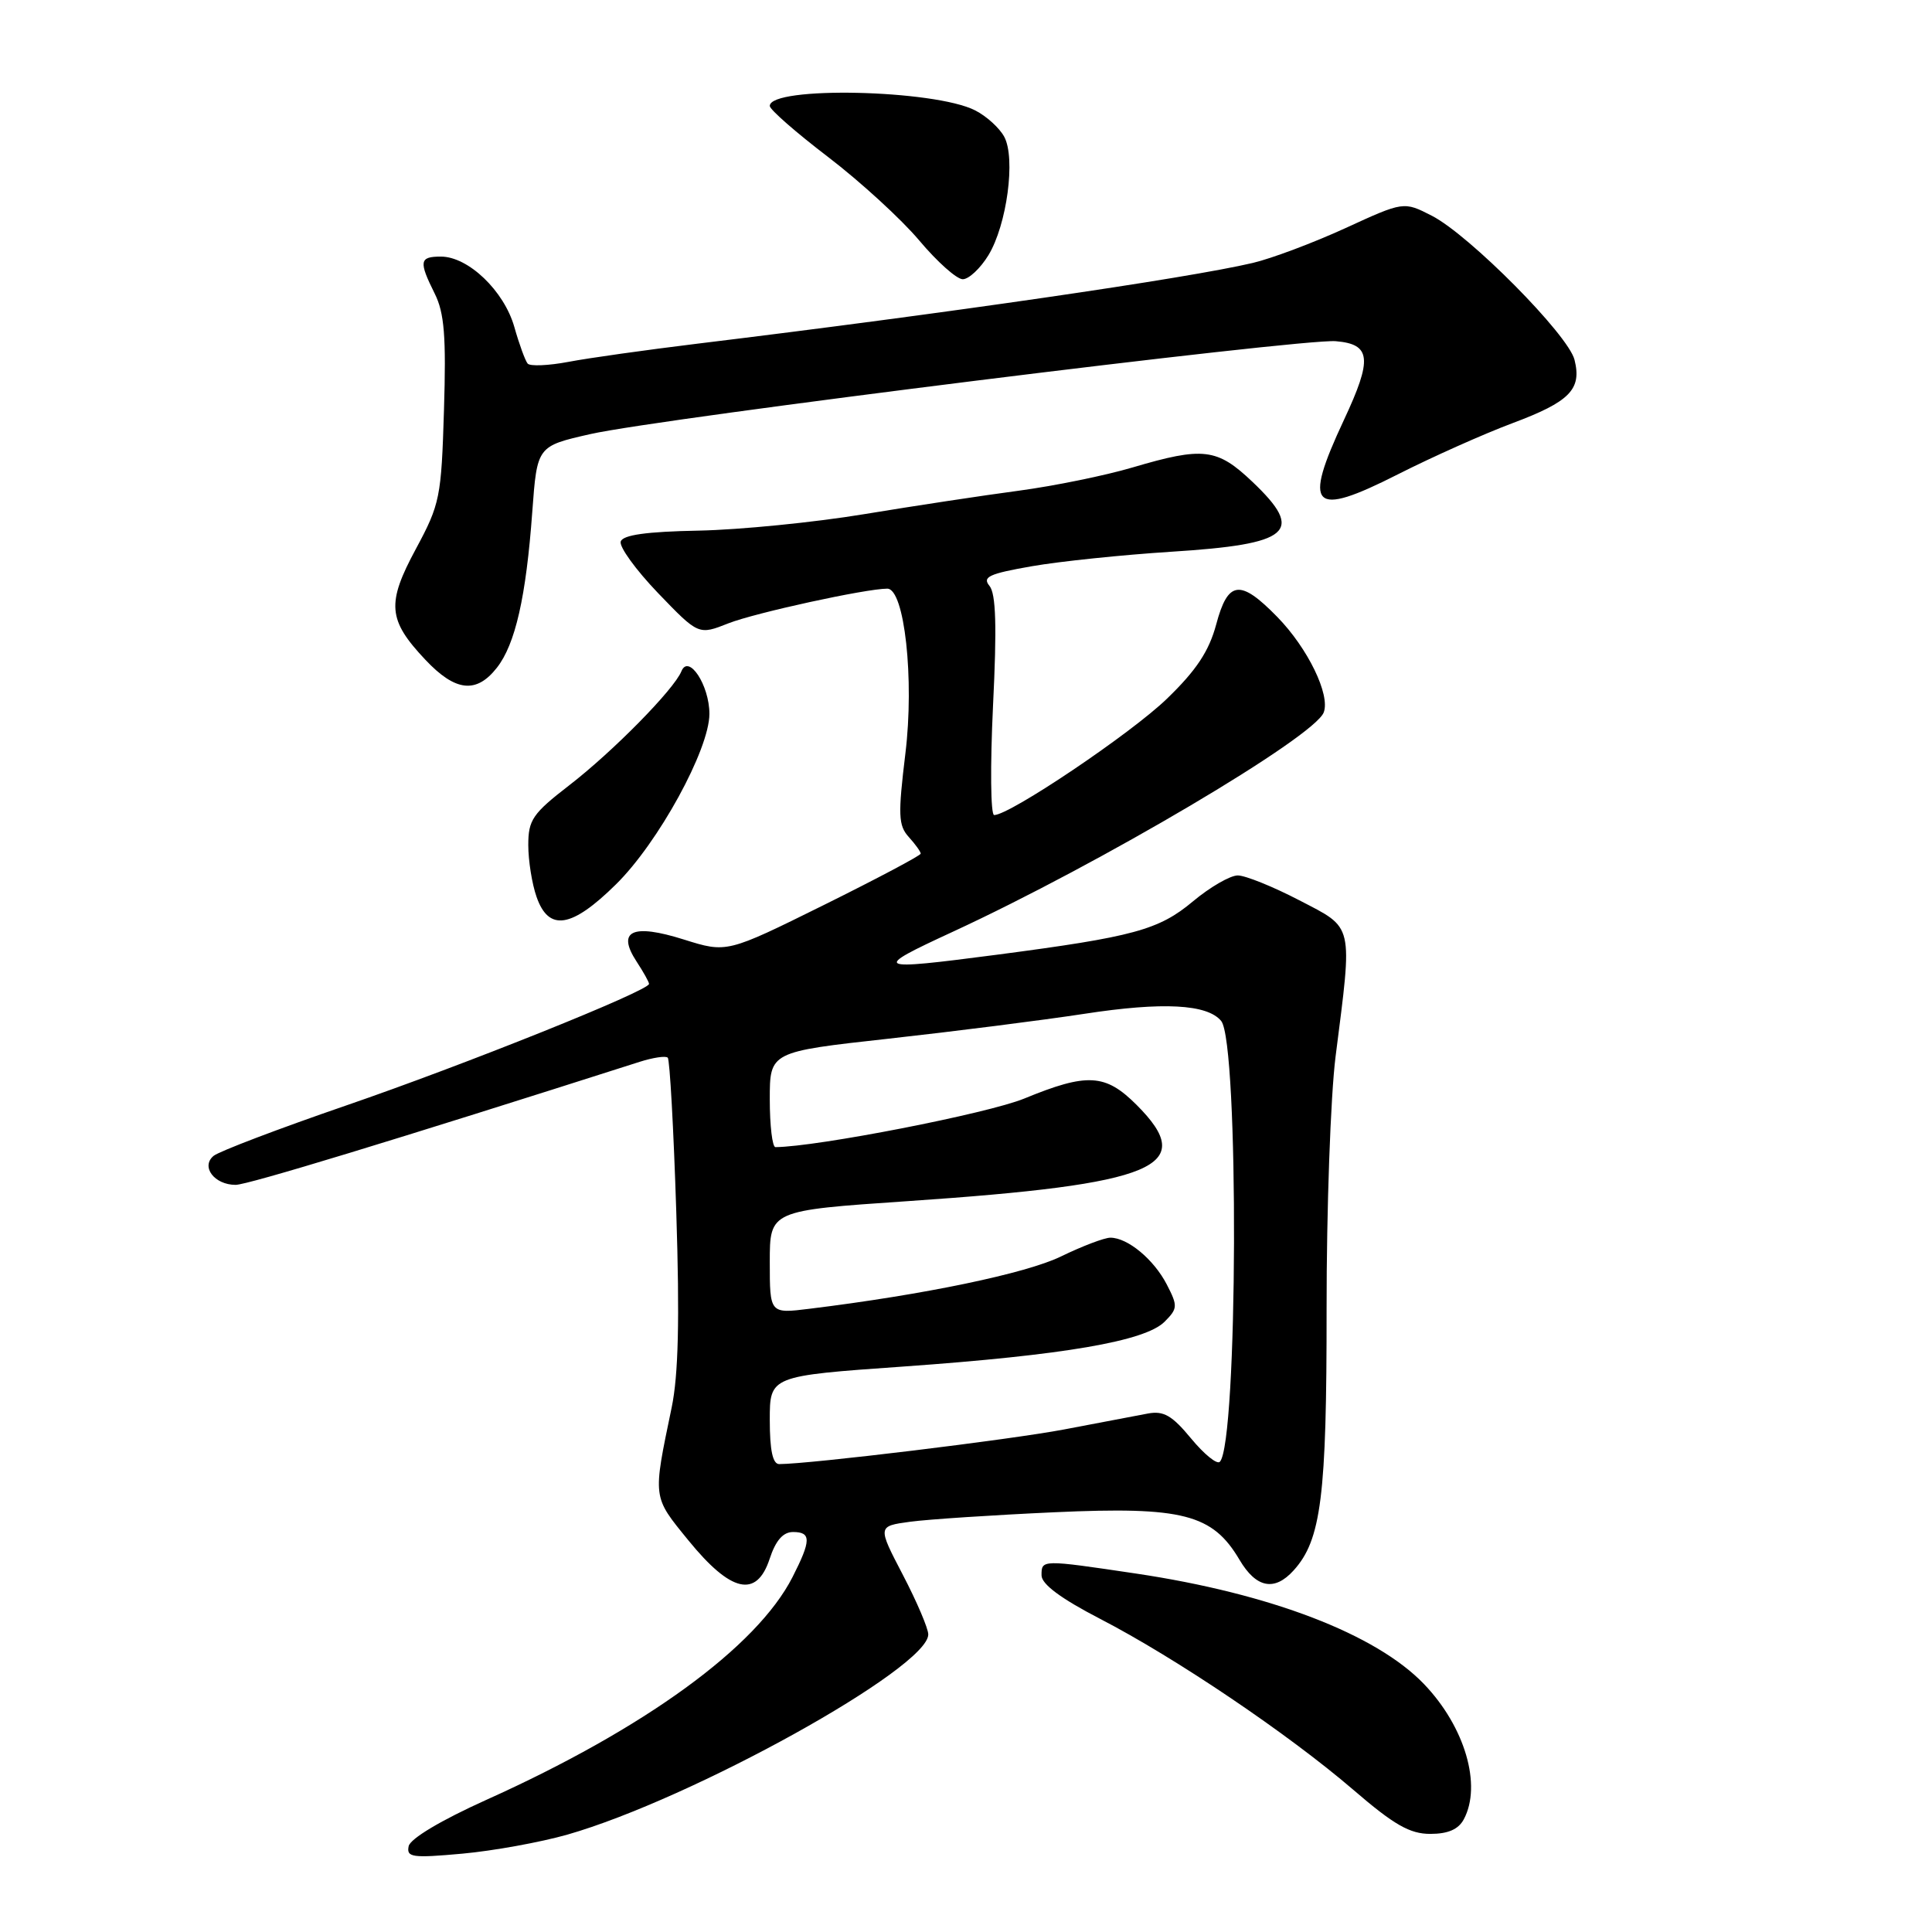 <?xml version="1.0" encoding="UTF-8" standalone="no"?>
<!DOCTYPE svg PUBLIC "-//W3C//DTD SVG 1.1//EN" "http://www.w3.org/Graphics/SVG/1.1/DTD/svg11.dtd" >
<svg xmlns="http://www.w3.org/2000/svg" xmlns:xlink="http://www.w3.org/1999/xlink" version="1.1" viewBox="0 0 256 256">
 <g >
 <path fill="currentColor"
d=" M 75.17 243.10 C 91.70 238.37 123.00 221.01 123.00 216.57 C 123.00 215.78 121.49 212.24 119.64 208.69 C 116.27 202.23 116.27 202.23 120.59 201.64 C 122.97 201.32 131.59 200.75 139.75 200.38 C 156.73 199.61 160.67 200.63 164.24 206.68 C 166.45 210.42 168.87 210.90 171.41 208.09 C 175.07 204.06 175.80 198.26 175.78 173.43 C 175.77 160.27 176.31 145.22 176.97 140.00 C 179.24 122.17 179.45 123.08 172.16 119.29 C 168.68 117.48 165.01 116.00 164.01 116.00 C 163.01 116.00 160.34 117.54 158.08 119.43 C 153.54 123.23 150.21 124.13 132.06 126.51 C 115.73 128.64 115.41 128.47 126.28 123.45 C 145.83 114.41 174.15 97.67 175.40 94.40 C 176.29 92.07 173.30 85.90 169.25 81.75 C 164.32 76.70 162.71 76.90 161.15 82.75 C 160.20 86.28 158.53 88.81 154.64 92.57 C 149.90 97.17 133.81 108.00 131.73 108.00 C 131.26 108.00 131.20 101.49 131.58 93.53 C 132.10 82.99 131.97 78.67 131.11 77.63 C 130.13 76.45 131.05 76.02 136.72 75.03 C 140.45 74.38 148.75 73.52 155.17 73.11 C 171.06 72.11 172.95 70.49 165.96 63.85 C 161.27 59.39 159.45 59.17 150.07 61.94 C 146.46 63.01 139.68 64.39 135.00 65.02 C 130.32 65.64 121.10 67.04 114.50 68.13 C 107.90 69.22 98.04 70.20 92.58 70.31 C 85.68 70.44 82.54 70.88 82.25 71.75 C 82.02 72.44 84.25 75.51 87.19 78.58 C 92.56 84.16 92.56 84.16 96.53 82.59 C 100.04 81.21 114.73 78.00 117.57 78.00 C 119.85 78.00 121.17 90.00 119.97 99.83 C 118.98 107.99 119.03 109.38 120.42 110.91 C 121.29 111.87 122.00 112.86 122.00 113.11 C 122.00 113.36 116.22 116.42 109.16 119.92 C 96.31 126.28 96.31 126.28 90.61 124.49 C 83.79 122.34 81.68 123.33 84.35 127.41 C 85.26 128.80 86.00 130.13 86.00 130.37 C 86.00 131.28 61.47 141.12 45.84 146.49 C 36.92 149.56 29.03 152.56 28.30 153.16 C 26.58 154.59 28.41 157.00 31.22 157.00 C 32.81 157.00 52.19 151.10 84.75 140.70 C 86.54 140.13 88.22 139.88 88.48 140.15 C 88.75 140.42 89.26 149.60 89.61 160.57 C 90.07 174.85 89.89 182.20 89.00 186.50 C 86.48 198.63 86.43 198.23 91.21 204.10 C 96.85 211.03 100.25 211.80 101.98 206.56 C 102.78 204.12 103.76 203.00 105.08 203.00 C 107.51 203.00 107.49 204.11 105.01 208.98 C 100.28 218.25 85.41 229.06 64.42 238.50 C 58.45 241.19 54.36 243.63 54.15 244.63 C 53.84 246.11 54.62 246.22 61.25 245.62 C 65.35 245.25 71.61 244.11 75.17 243.10 Z  M 193.96 241.07 C 196.38 236.55 194.11 228.81 188.70 223.16 C 182.36 216.54 168.35 211.16 150.50 208.50 C 137.99 206.64 138.00 206.64 138.01 208.75 C 138.02 209.92 140.60 211.83 145.76 214.50 C 155.76 219.67 170.68 229.74 179.31 237.15 C 184.72 241.81 186.81 243.00 189.52 243.00 C 191.87 243.00 193.25 242.40 193.96 241.07 Z  M 81.61 117.19 C 87.23 111.67 94.00 99.30 94.00 94.59 C 94.00 90.79 91.24 86.60 90.29 88.95 C 89.31 91.36 81.20 99.60 75.42 104.06 C 70.58 107.80 70.00 108.64 70.00 111.97 C 70.00 114.02 70.49 117.12 71.10 118.85 C 72.71 123.46 75.73 122.99 81.61 117.19 Z  M 65.83 88.49 C 68.28 85.38 69.71 79.10 70.53 67.81 C 71.17 59.12 71.17 59.12 78.22 57.52 C 87.42 55.43 172.45 44.83 176.99 45.21 C 181.68 45.60 181.88 47.53 178.08 55.64 C 172.59 67.37 173.83 68.63 185.21 62.86 C 189.77 60.55 196.60 57.50 200.39 56.08 C 208.01 53.23 209.62 51.59 208.63 47.67 C 207.80 44.36 194.70 31.14 189.73 28.59 C 186.00 26.68 186.00 26.68 178.25 30.24 C 173.99 32.19 168.47 34.26 166.00 34.84 C 157.30 36.89 125.53 41.51 92.32 45.55 C 85.62 46.37 77.97 47.44 75.32 47.95 C 72.67 48.45 70.24 48.55 69.92 48.18 C 69.60 47.81 68.80 45.62 68.15 43.32 C 66.79 38.54 62.05 34.00 58.42 34.00 C 55.57 34.00 55.47 34.62 57.60 38.90 C 58.88 41.46 59.13 44.58 58.83 54.31 C 58.48 65.90 58.30 66.80 55.12 72.71 C 51.20 79.97 51.38 82.14 56.37 87.43 C 60.34 91.64 63.11 91.95 65.83 88.49 Z  M 130.97 33.82 C 133.42 29.79 134.60 20.98 133.07 18.13 C 132.45 16.97 130.72 15.39 129.22 14.63 C 123.81 11.86 102.00 11.39 102.00 14.04 C 102.00 14.52 105.49 17.57 109.75 20.82 C 114.01 24.08 119.44 29.05 121.81 31.87 C 124.18 34.69 126.77 37.00 127.57 37.00 C 128.37 37.00 129.90 35.57 130.97 33.82 Z  M 102.00 188.16 C 102.00 182.32 102.00 182.32 119.75 181.07 C 140.99 179.56 151.72 177.72 154.31 175.14 C 156.06 173.38 156.08 173.06 154.60 170.19 C 152.88 166.87 149.42 164.00 147.13 164.00 C 146.34 164.00 143.40 165.12 140.60 166.48 C 135.97 168.74 122.43 171.56 107.25 173.42 C 102.00 174.07 102.00 174.07 102.00 167.23 C 102.00 160.40 102.00 160.40 120.25 159.16 C 153.32 156.91 158.81 154.61 150.60 146.40 C 146.47 142.27 144.07 142.13 135.73 145.56 C 130.89 147.55 108.26 151.96 102.75 152.00 C 102.34 152.00 102.00 149.16 102.00 145.68 C 102.00 139.37 102.00 139.37 117.75 137.63 C 126.41 136.67 138.10 135.19 143.72 134.33 C 154.07 132.74 159.97 133.05 161.81 135.28 C 164.19 138.16 164.03 191.30 161.63 193.70 C 161.25 194.08 159.54 192.68 157.82 190.60 C 155.31 187.56 154.19 186.91 152.10 187.30 C 150.67 187.57 145.68 188.52 141.00 189.41 C 133.84 190.77 107.32 193.99 103.25 194.00 C 102.39 194.00 102.00 192.17 102.00 188.16 Z "/>
</g>
</svg>